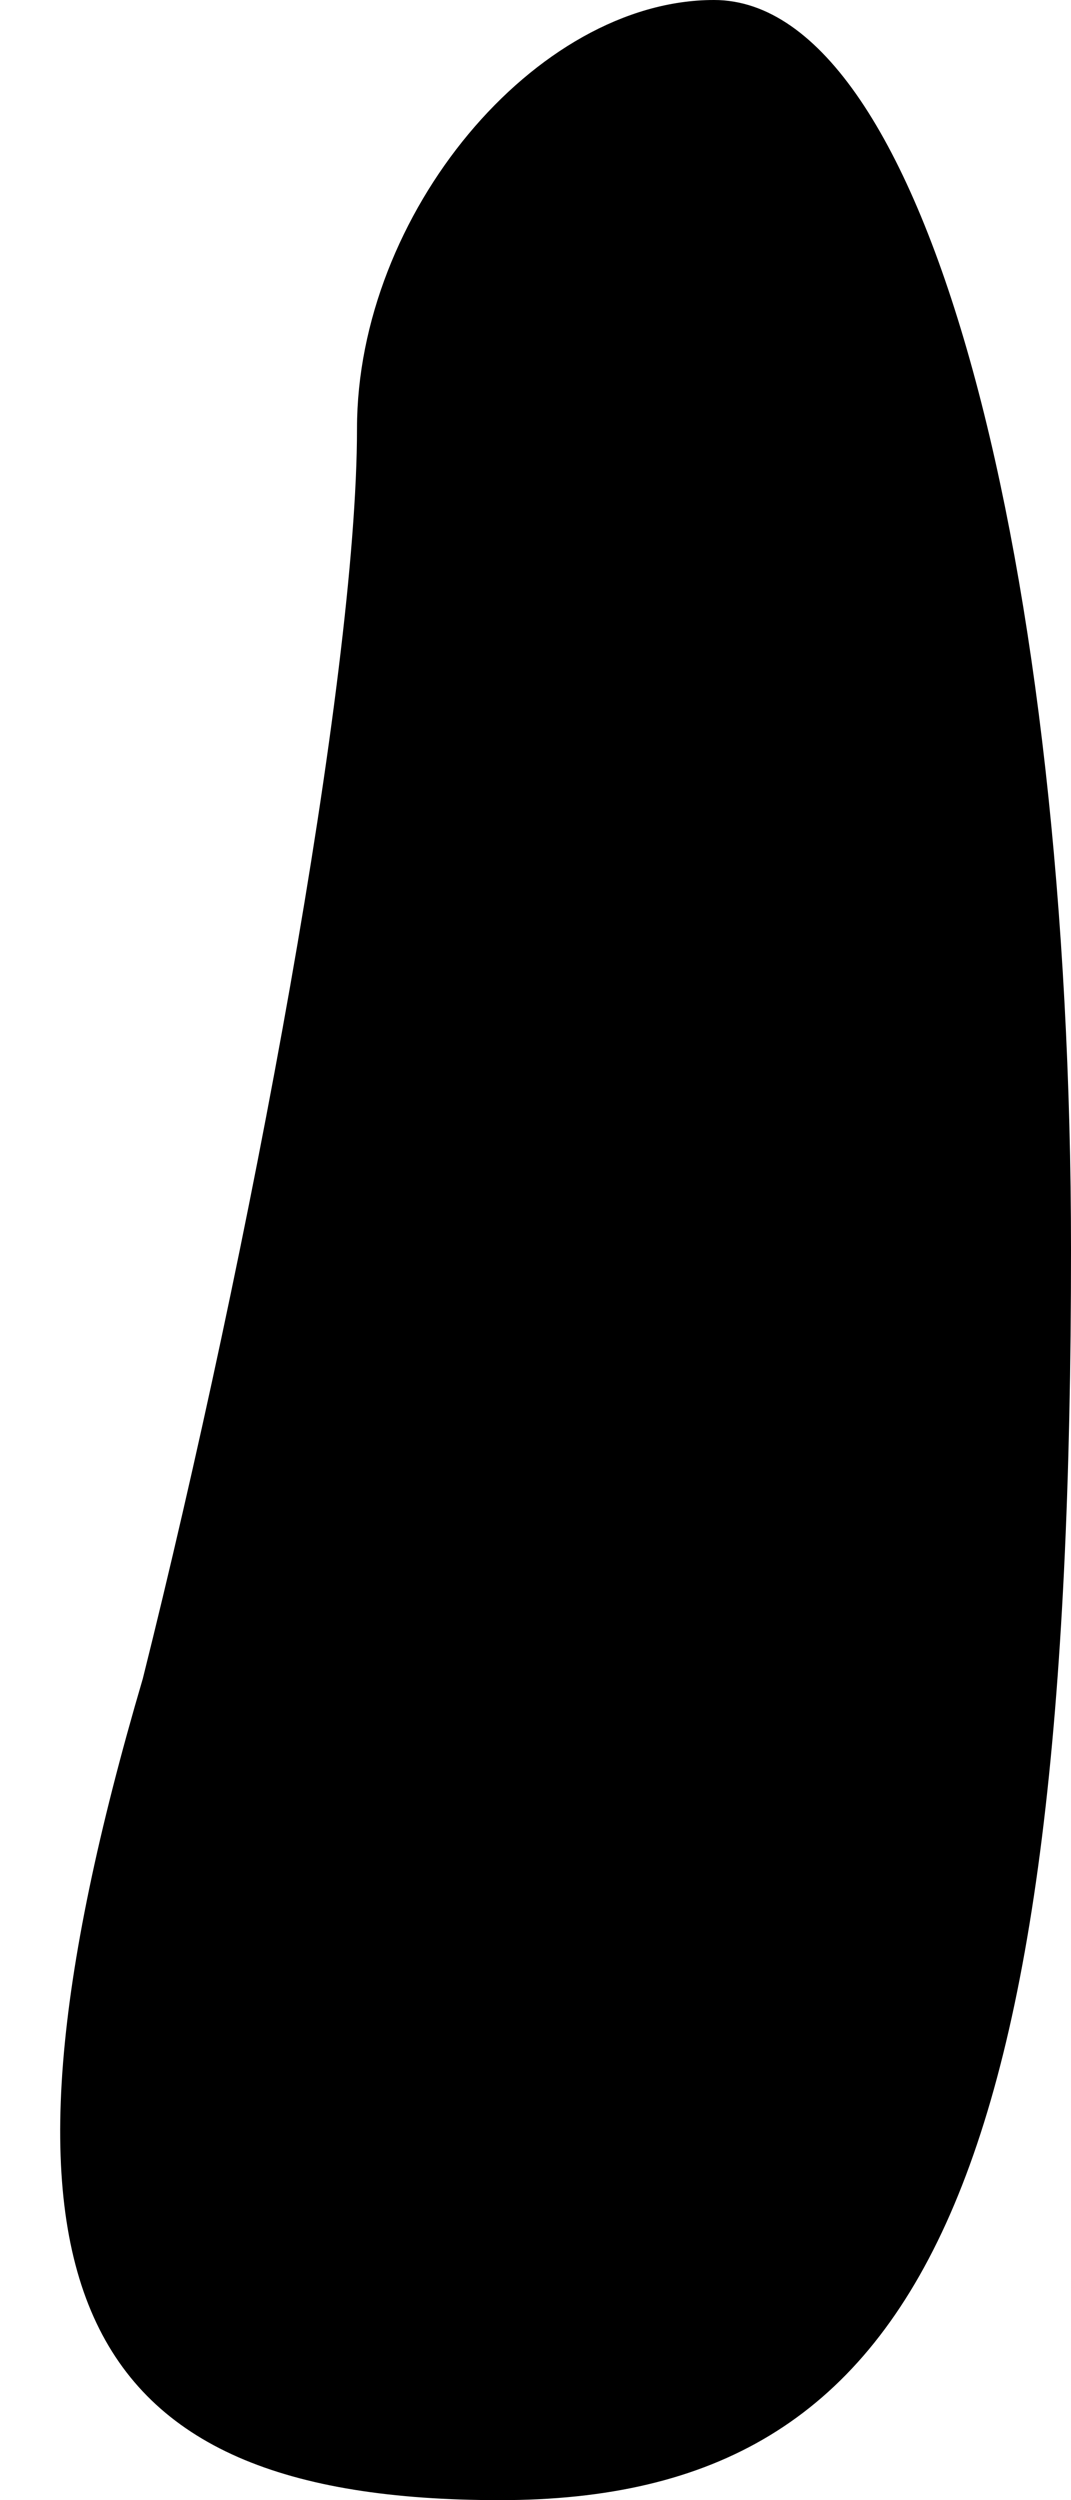 <?xml version="1.0" standalone="no"?>
<!DOCTYPE svg PUBLIC "-//W3C//DTD SVG 20010904//EN"
 "http://www.w3.org/TR/2001/REC-SVG-20010904/DTD/svg10.dtd">
<svg version="1.0" xmlns="http://www.w3.org/2000/svg"
 width="3pt" height="7pt" viewBox="0 0 3 7"
 preserveAspectRatio="xMidYMid meet">
<g transform="translate(0,7) scale(0.1,-0.1)"
fill="#000000" stroke="none">
<path fill="#000000" stroke="none" d="M10 58 c0 -7 -3 -23 -6 -35 -5 -17 -2
-23 10 -23 12 0 16 9 16 35 0 19 -4 35 -10 35 -5 0 -10 -6 -10 -12z"/>
</g>
</svg>

